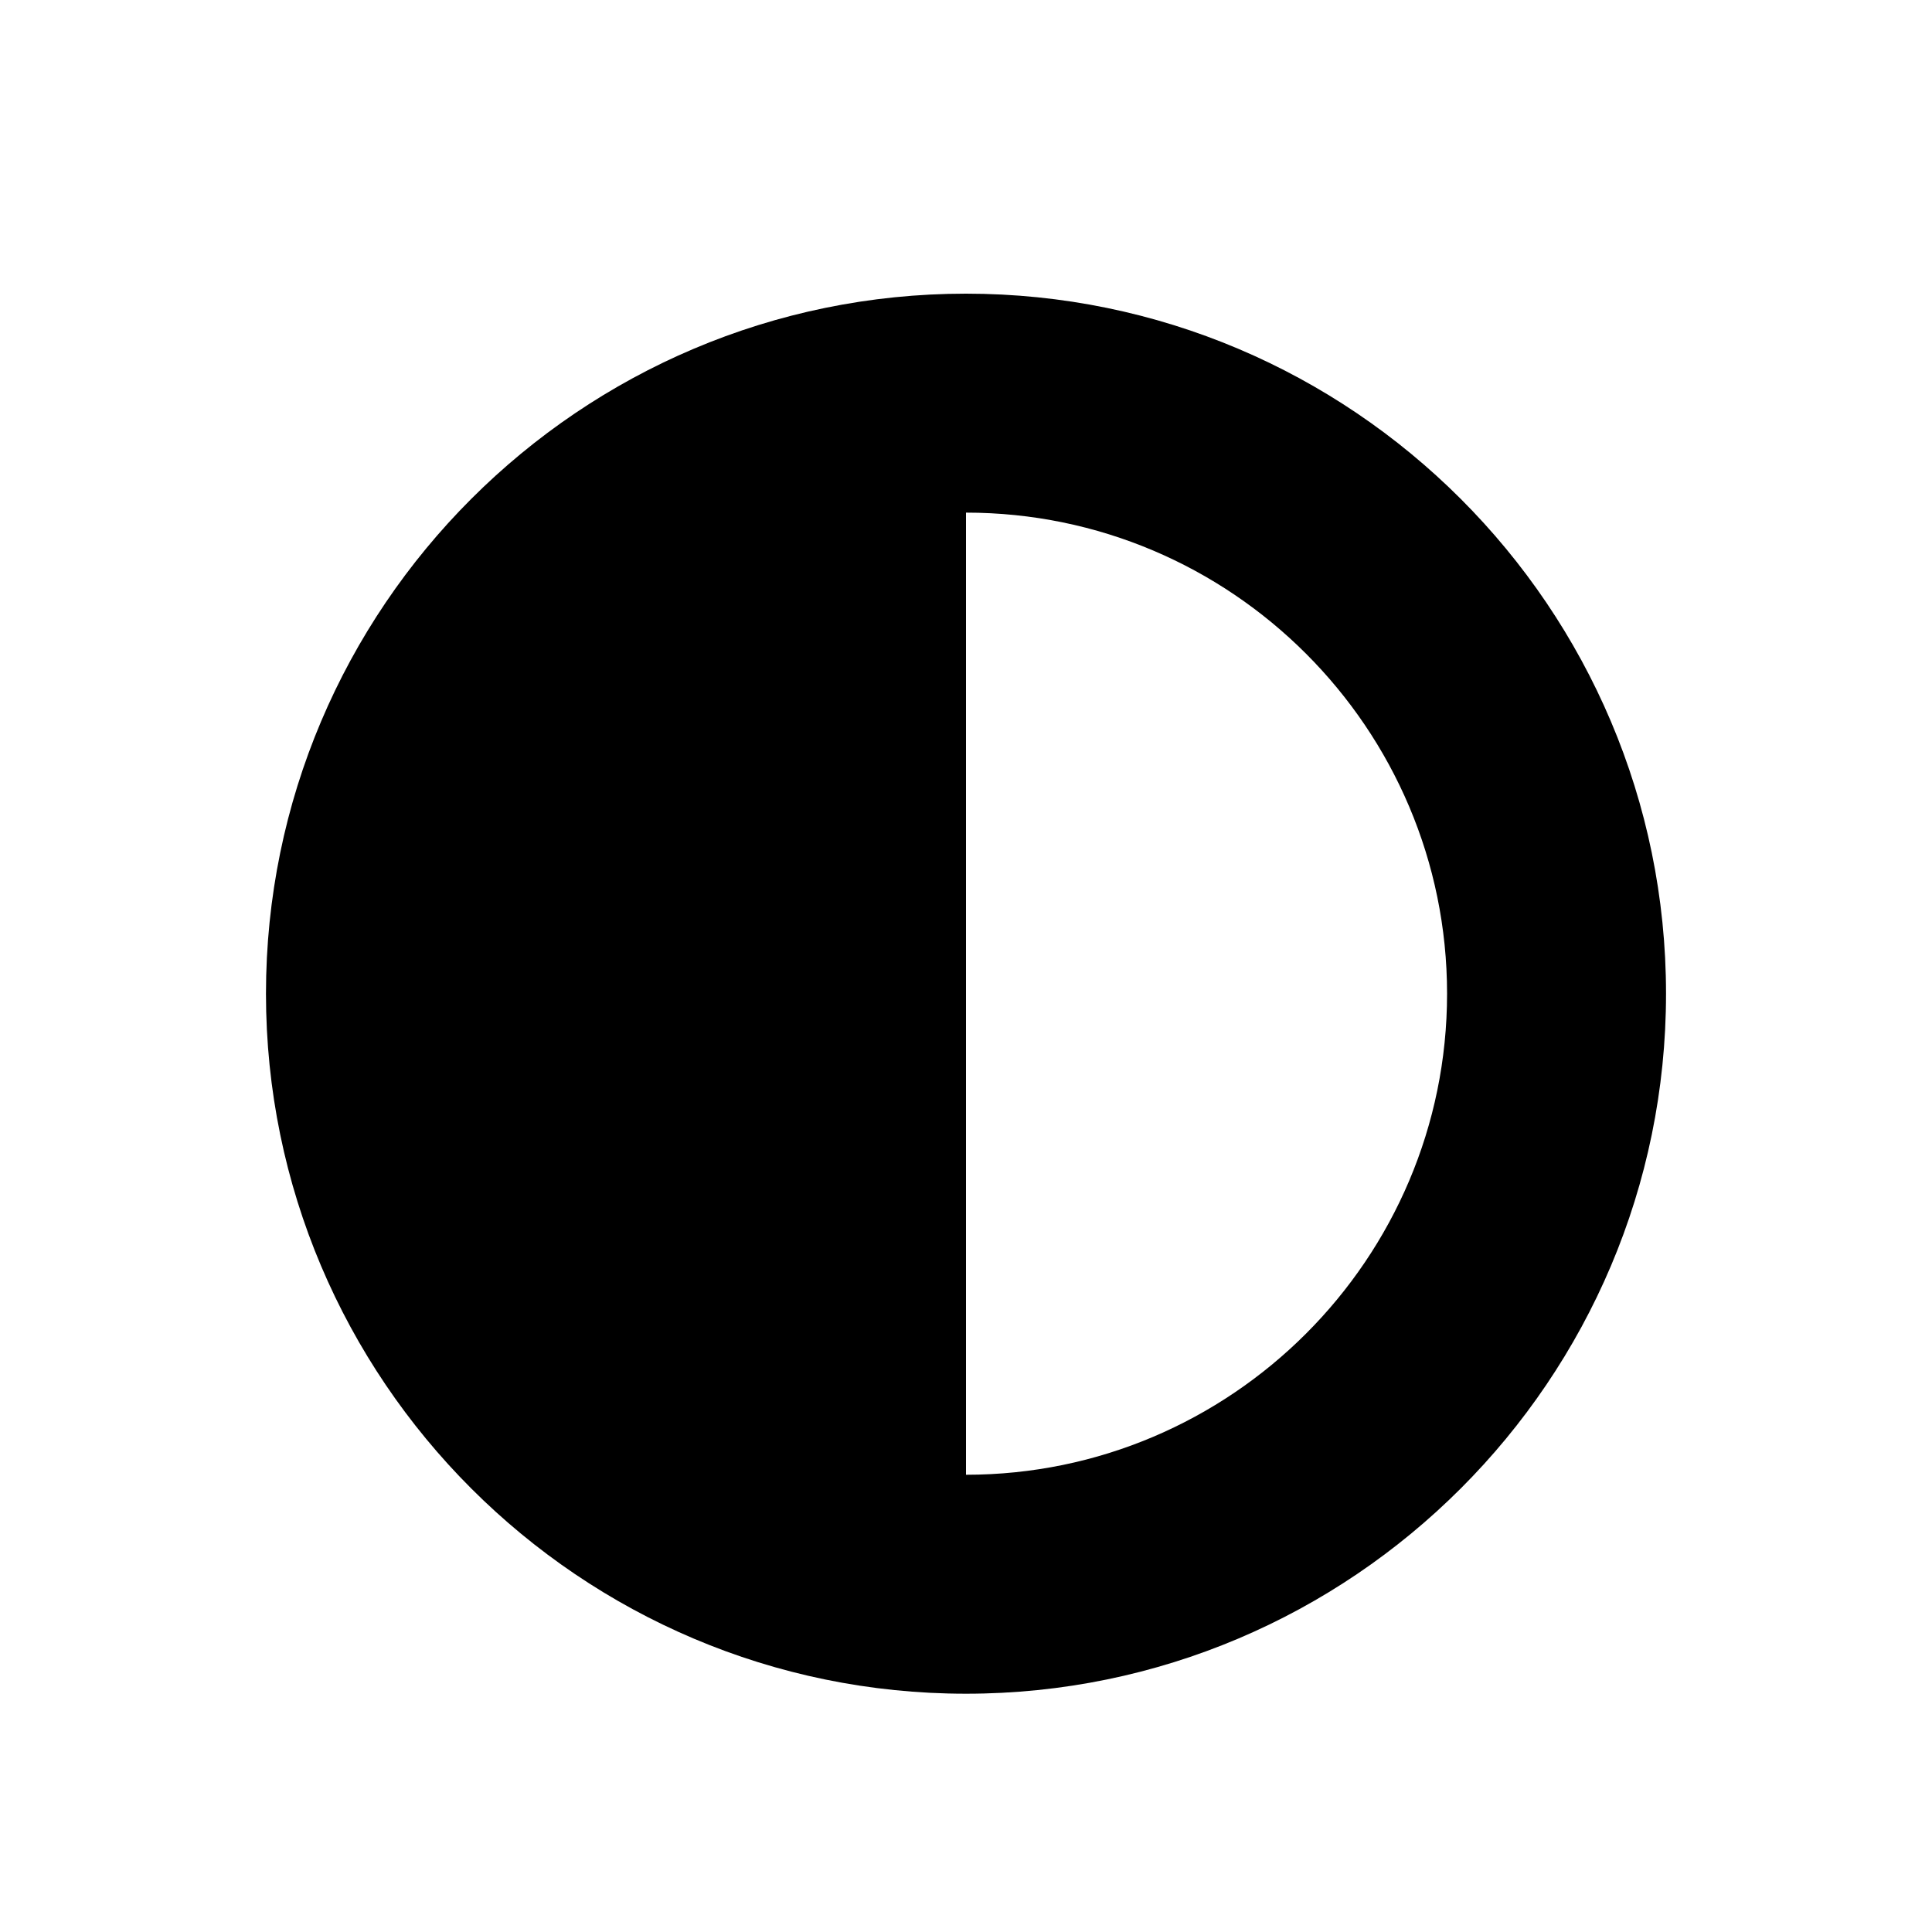 <?xml version="1.0" encoding="UTF-8"?>
<svg id="Layer_1" data-name="Layer 1" xmlns="http://www.w3.org/2000/svg" viewBox="0 0 150 150">
  <path d="m75,22.8c-29.97,0-54.35,24.38-54.35,54.35s24.38,54.35,54.35,54.35,54.35-24.38,54.35-54.35-24.38-54.35-54.35-54.35Zm0,91.7h0V39.8h0c20.6,0,37.35,16.76,37.35,37.35s-16.76,37.35-37.35,37.35Z"/>
</svg>